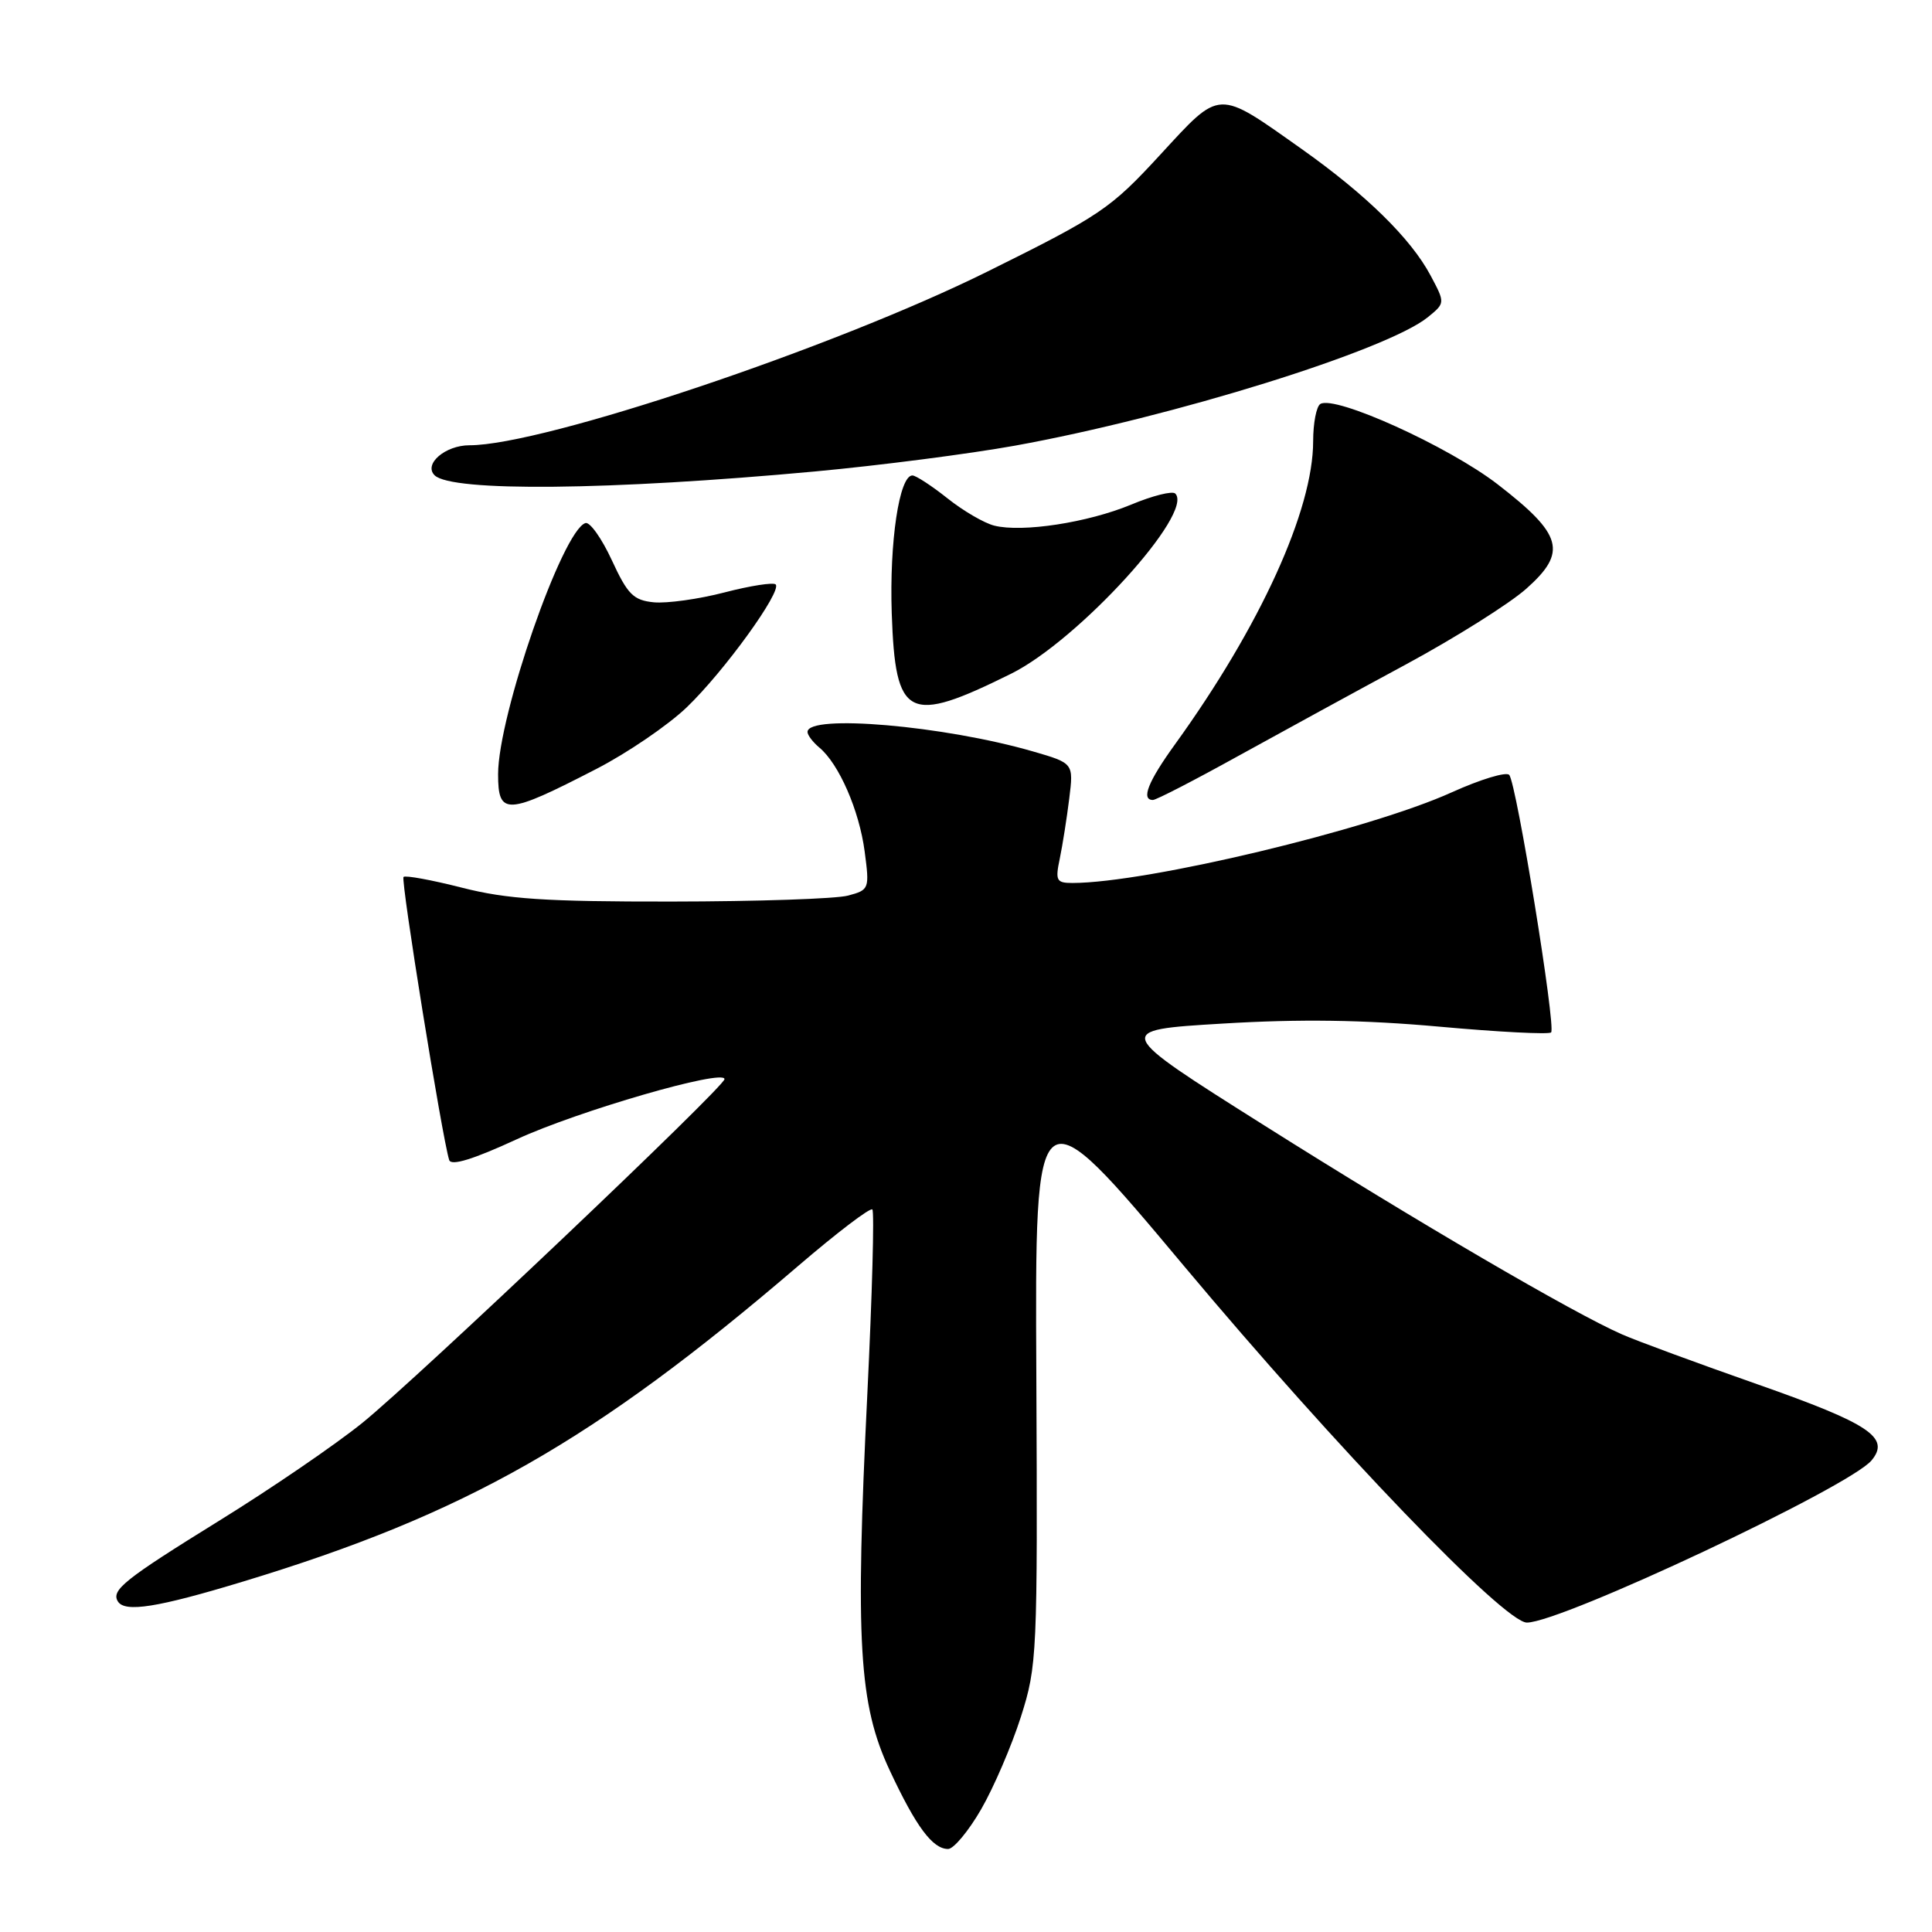 <?xml version="1.0" encoding="UTF-8" standalone="no"?>
<!DOCTYPE svg PUBLIC "-//W3C//DTD SVG 1.1//EN" "http://www.w3.org/Graphics/SVG/1.1/DTD/svg11.dtd" >
<svg xmlns="http://www.w3.org/2000/svg" xmlns:xlink="http://www.w3.org/1999/xlink" version="1.1" viewBox="0 0 256 256">
 <g >
 <path fill="currentColor"
d=" M 130.00 239.75 C 131.67 236.86 134.04 231.35 135.27 227.50 C 137.43 220.71 137.49 219.34 137.32 182.33 C 137.13 144.16 137.13 144.16 156.95 167.83 C 177.03 191.81 199.33 215.00 202.32 215.00 C 206.89 215.00 245.07 197.03 247.99 193.51 C 250.50 190.49 247.75 188.65 232.91 183.44 C 224.99 180.66 216.89 177.68 214.92 176.81 C 208.46 173.98 187.84 161.94 167.50 149.11 C 147.50 136.50 147.50 136.50 162.00 135.63 C 172.26 135.01 180.67 135.13 190.75 136.04 C 198.59 136.75 205.24 137.09 205.53 136.80 C 206.20 136.13 200.94 103.77 199.98 102.68 C 199.59 102.23 196.17 103.27 192.38 104.98 C 181.47 109.93 151.99 116.98 142.12 117.00 C 139.97 117.00 139.81 116.69 140.43 113.75 C 140.80 111.96 141.36 108.39 141.68 105.82 C 142.26 101.13 142.26 101.13 136.88 99.57 C 125.11 96.16 107.00 94.59 107.00 96.99 C 107.00 97.41 107.71 98.34 108.57 99.06 C 111.16 101.21 113.85 107.37 114.57 112.81 C 115.23 117.79 115.18 117.92 112.37 118.67 C 110.79 119.10 100.28 119.45 89.00 119.46 C 72.26 119.48 67.16 119.14 61.20 117.62 C 57.19 116.60 53.71 115.96 53.47 116.20 C 53.07 116.60 58.59 150.78 59.52 153.71 C 59.78 154.52 62.68 153.63 68.45 150.97 C 76.56 147.22 96.00 141.59 96.00 142.99 C 96.00 144.01 55.25 182.69 48.00 188.55 C 44.42 191.44 35.88 197.28 29.00 201.53 C 16.50 209.27 14.70 210.70 15.62 212.20 C 16.55 213.69 20.86 213.01 32.19 209.57 C 61.71 200.62 78.63 191.00 105.79 167.72 C 110.90 163.34 115.31 159.98 115.59 160.26 C 115.87 160.54 115.57 171.51 114.93 184.63 C 113.31 217.62 113.80 225.84 117.90 234.60 C 121.39 242.07 123.58 245.00 125.63 245.00 C 126.36 245.00 128.33 242.64 130.00 239.75 Z  M 79.00 101.90 C 83.12 99.78 88.53 96.09 91.00 93.72 C 95.96 88.96 103.65 78.32 102.78 77.44 C 102.47 77.14 99.42 77.61 96.00 78.50 C 92.58 79.39 88.37 79.97 86.64 79.81 C 83.93 79.54 83.17 78.78 81.07 74.23 C 79.73 71.33 78.15 69.11 77.57 69.31 C 74.52 70.31 66.01 94.81 66.00 102.58 C 66.00 108.10 67.10 108.04 79.00 101.90 Z  M 164.02 100.20 C 169.79 97.02 179.82 91.53 186.33 88.02 C 192.84 84.50 200.00 80.00 202.24 78.01 C 207.71 73.15 207.08 70.85 198.44 64.17 C 191.93 59.15 176.89 52.33 174.95 53.53 C 174.43 53.85 174.00 56.07 174.00 58.45 C 174.00 67.59 166.99 82.98 155.70 98.62 C 152.12 103.57 151.16 106.00 152.77 106.00 C 153.20 106.00 158.26 103.39 164.02 100.20 Z  M 133.98 89.27 C 142.87 84.86 158.28 67.95 155.73 65.40 C 155.35 65.02 152.72 65.68 149.87 66.87 C 144.13 69.25 135.46 70.58 131.75 69.65 C 130.42 69.32 127.62 67.69 125.53 66.02 C 123.44 64.36 121.35 63.00 120.90 63.00 C 119.16 63.00 117.84 71.79 118.16 81.27 C 118.64 95.23 120.28 96.06 133.98 89.27 Z  M 108.00 62.47 C 116.53 61.68 128.45 60.14 134.50 59.05 C 155.38 55.27 183.82 46.41 189.21 42.02 C 191.50 40.15 191.50 40.15 189.55 36.49 C 186.94 31.60 181.01 25.79 172.50 19.76 C 161.19 11.76 161.82 11.73 153.72 20.52 C 147.14 27.67 145.82 28.56 130.89 35.96 C 110.45 46.10 71.98 59.00 62.21 59.00 C 59.00 59.00 56.09 61.50 57.59 62.98 C 59.85 65.19 80.82 64.98 108.00 62.47 Z "/>
</g>
</svg>